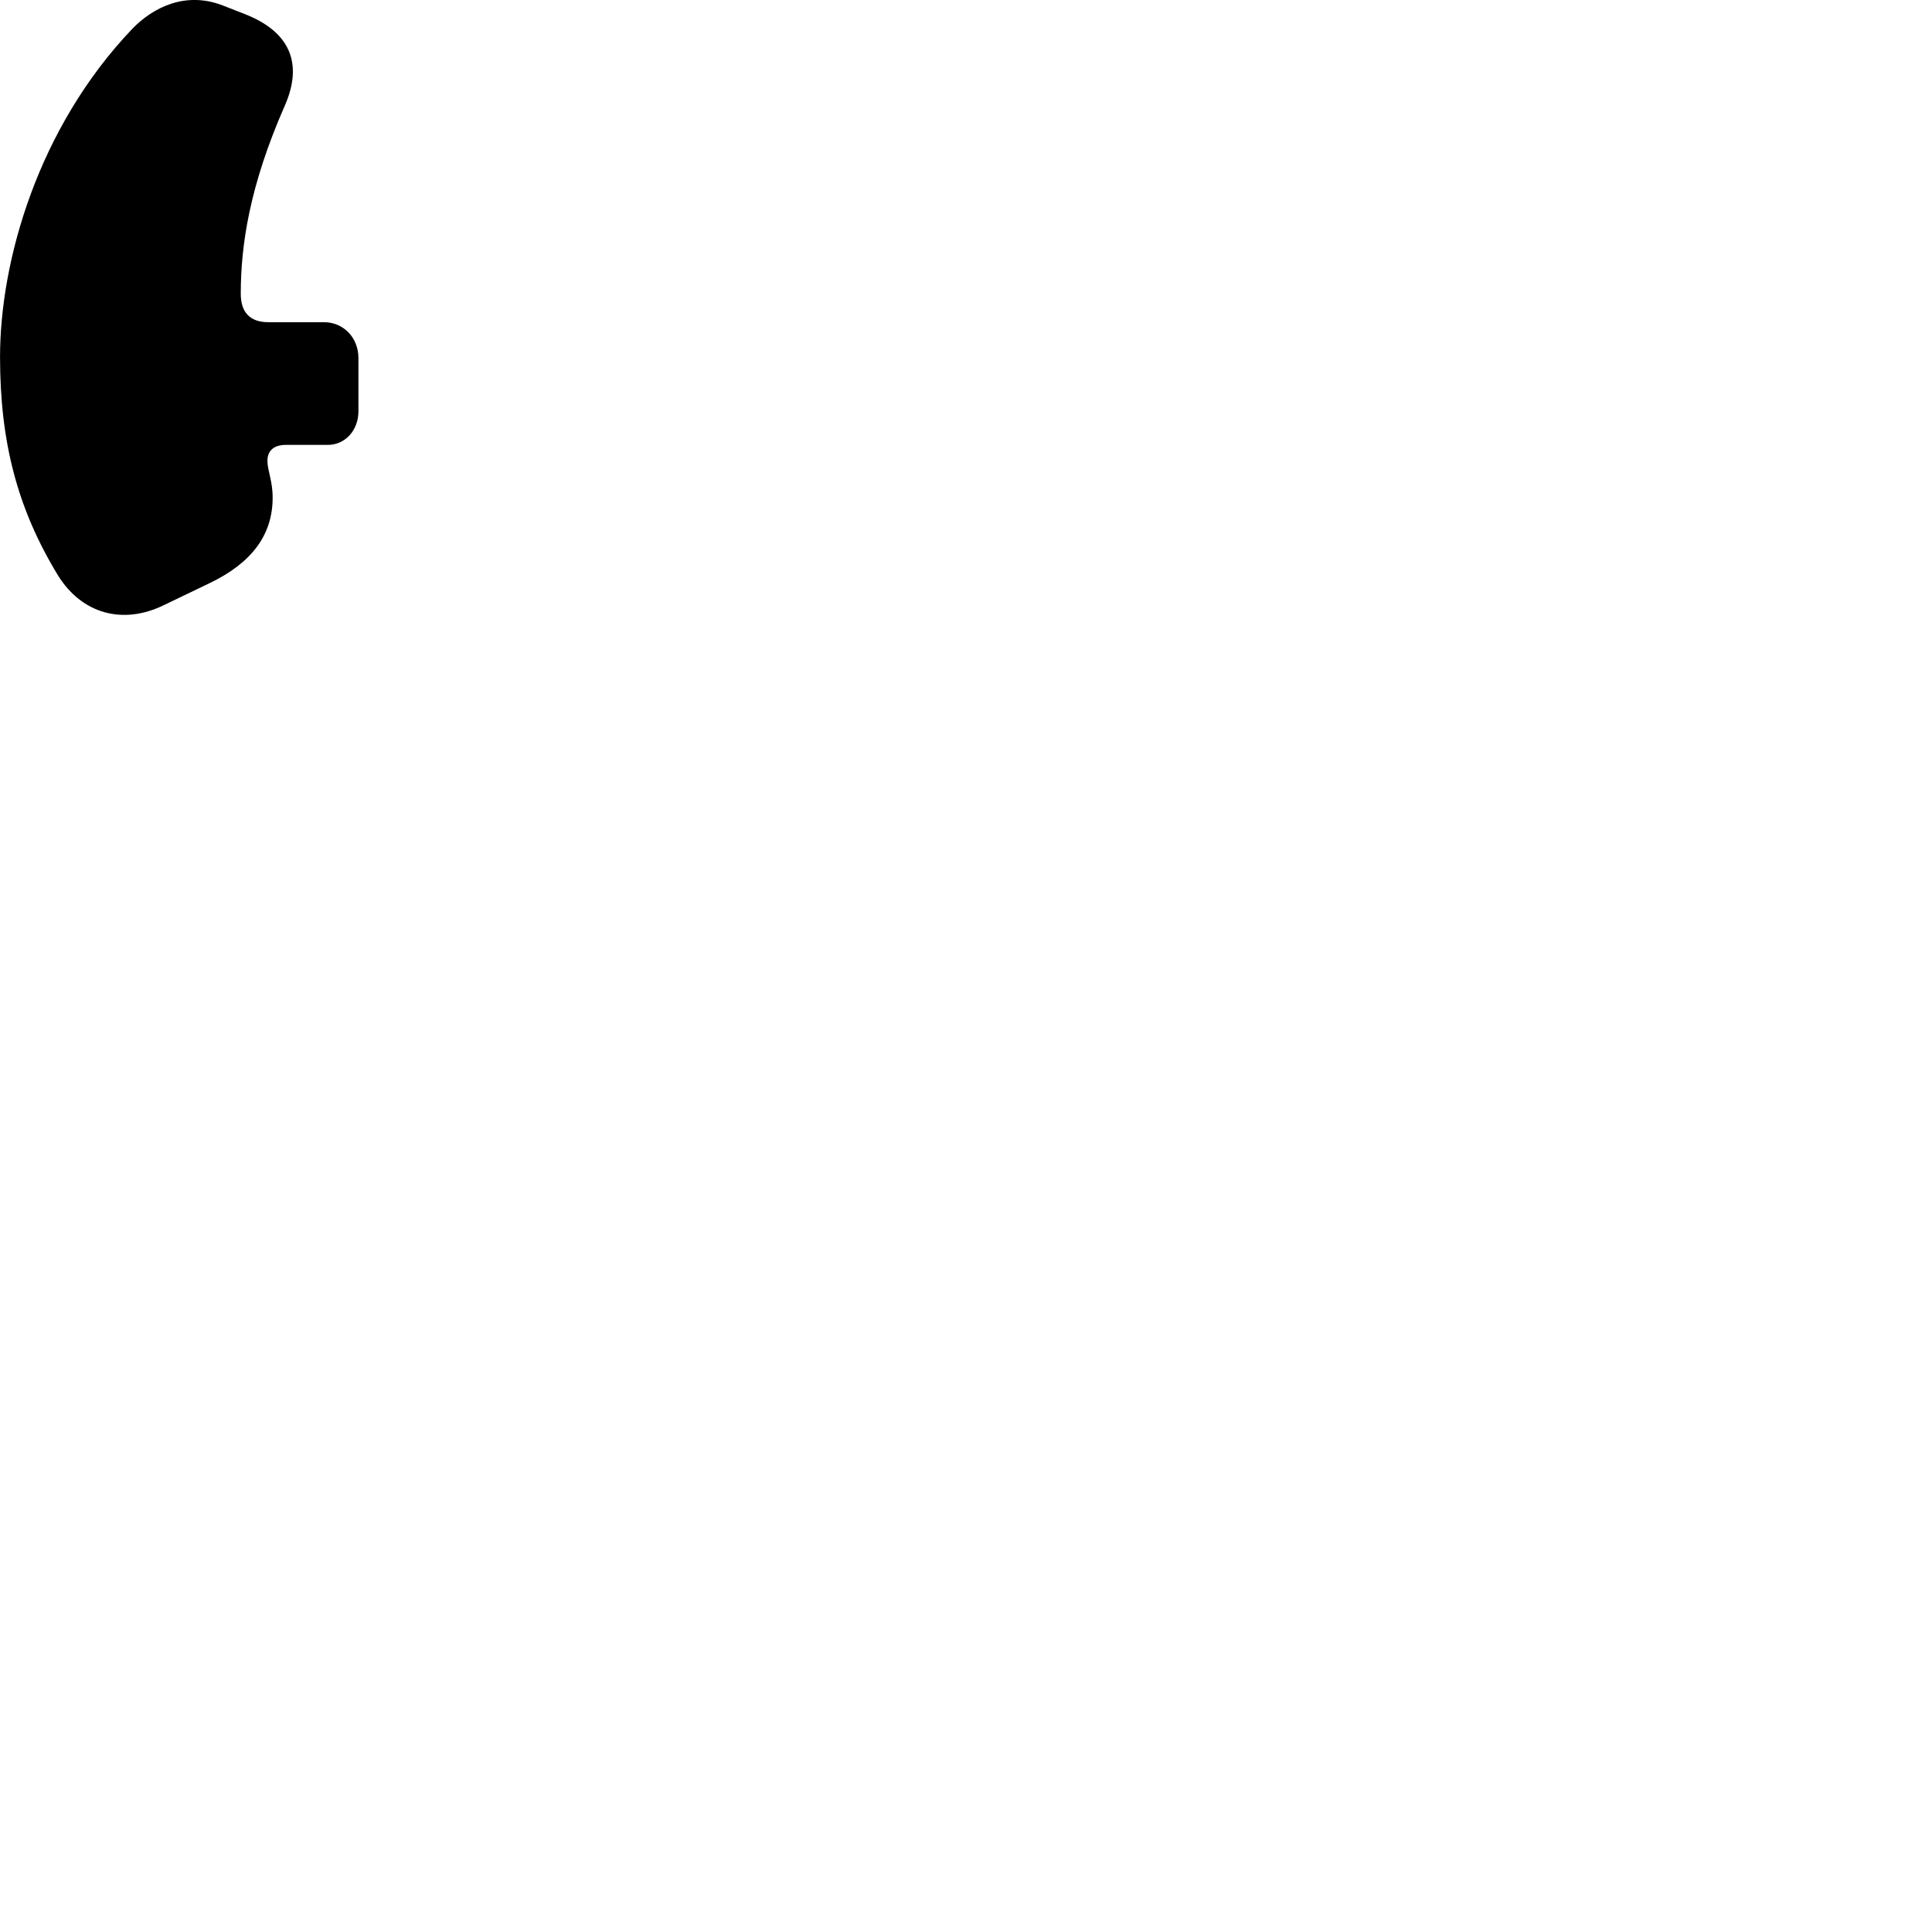 
        <svg xmlns="http://www.w3.org/2000/svg" viewBox="0 0 100 100">
            <path d="M0.002 18.477C0.002 22.857 0.892 26.317 2.992 29.767C4.222 31.767 6.352 32.367 8.492 31.317L10.842 30.187C13.032 29.137 14.112 27.687 14.112 25.757C14.112 24.887 13.842 24.347 13.842 23.857C13.842 23.317 14.182 23.027 14.802 23.027H16.972C17.862 23.027 18.552 22.277 18.552 21.287V18.537C18.552 17.457 17.762 16.677 16.772 16.677H13.892C12.912 16.677 12.462 16.137 12.462 15.207C12.462 12.697 12.912 9.627 14.742 5.467C15.702 3.277 15.002 1.647 12.692 0.737L11.542 0.287C9.602 -0.473 7.912 0.387 6.842 1.497C1.962 6.617 0.002 13.507 0.002 18.477Z" />
        </svg>
    